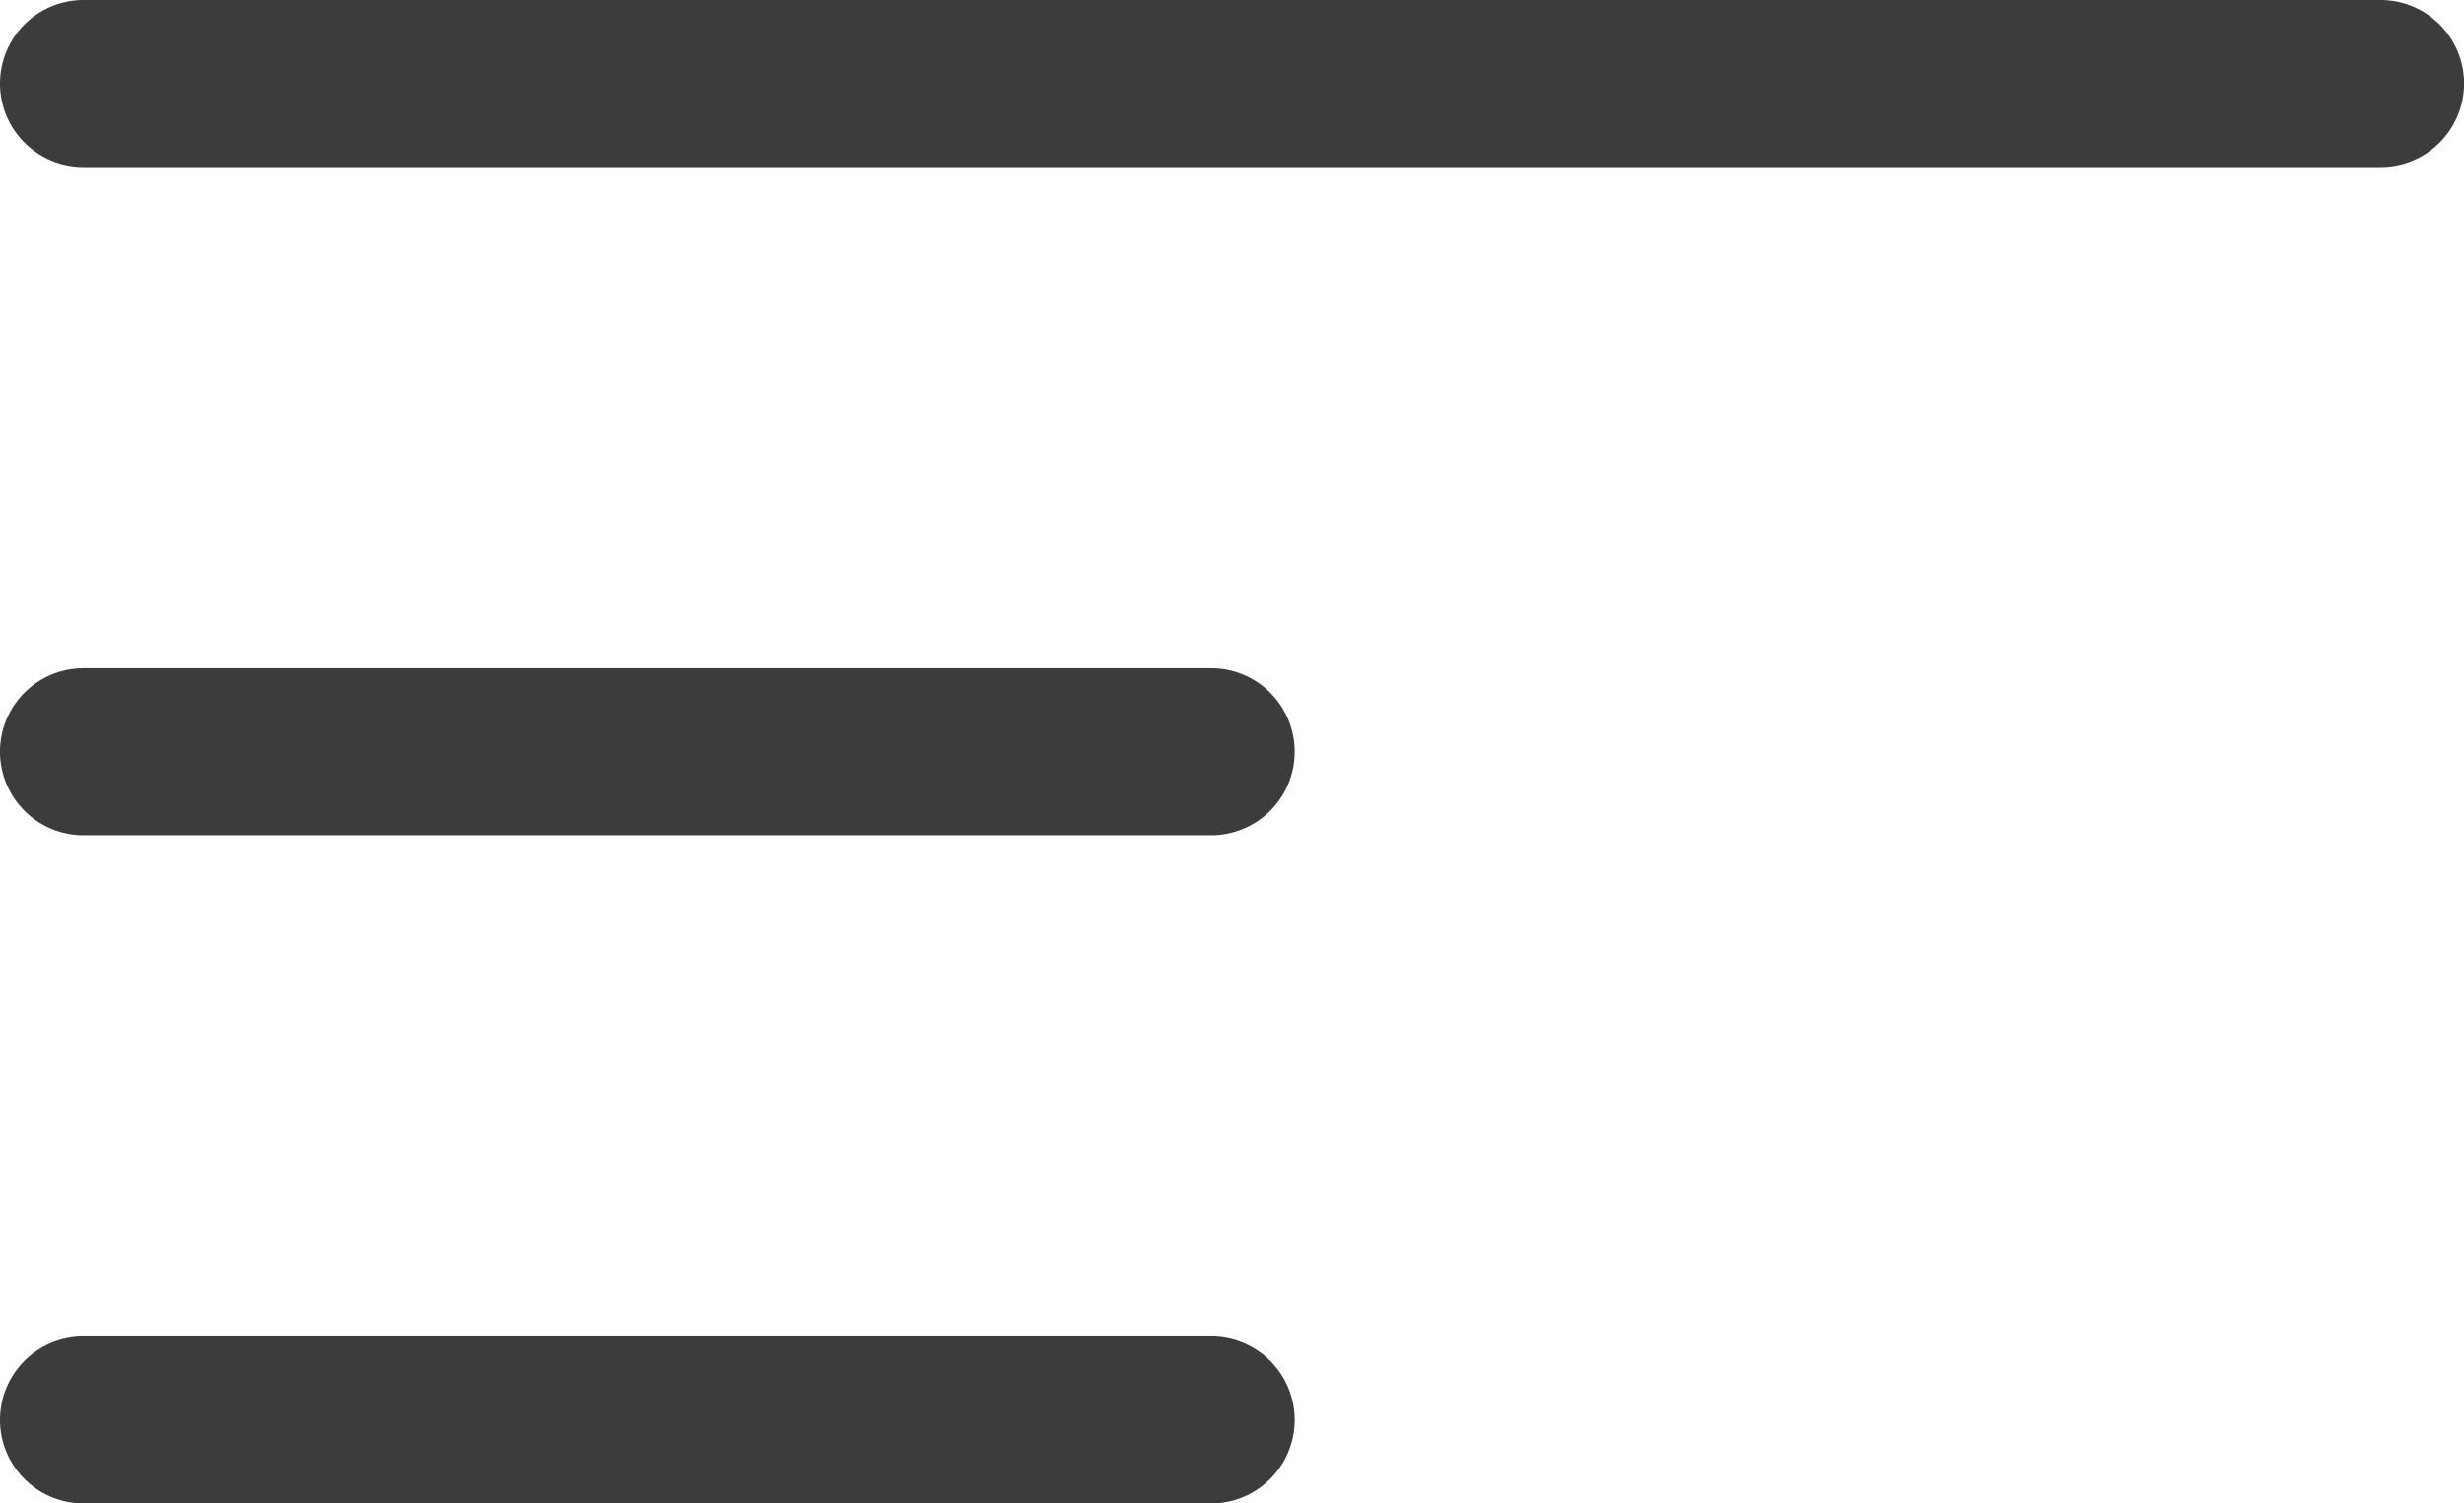 <svg xmlns="http://www.w3.org/2000/svg" width="37.694" height="23" viewBox="0 0 37.694 23"><g transform="translate(-1189.306 -27)"><g transform="translate(1189.306 27)"><path d="M38.917,17.056H3.778a1.278,1.278,0,1,1,0-2.556H38.917a1.278,1.278,0,1,1,0,2.556Z" transform="translate(-2.5 -14.5)" fill="#3c3c3b"/><g transform="translate(0 10.222)"><path d="M21.028,33.056H3.778a1.278,1.278,0,0,1,0-2.556h17.25a1.278,1.278,0,0,1,0,2.556Z" transform="translate(-2.5 -30.5)" fill="#3c3c3b"/></g><g transform="translate(0 20.444)"><g transform="translate(0 0)"><path d="M21.028,49.056H3.778a1.278,1.278,0,0,1,0-2.556h17.25a1.278,1.278,0,0,1,0,2.556Z" transform="translate(-2.5 -46.5)" fill="#3c3c3b"/></g></g></g></g></svg>